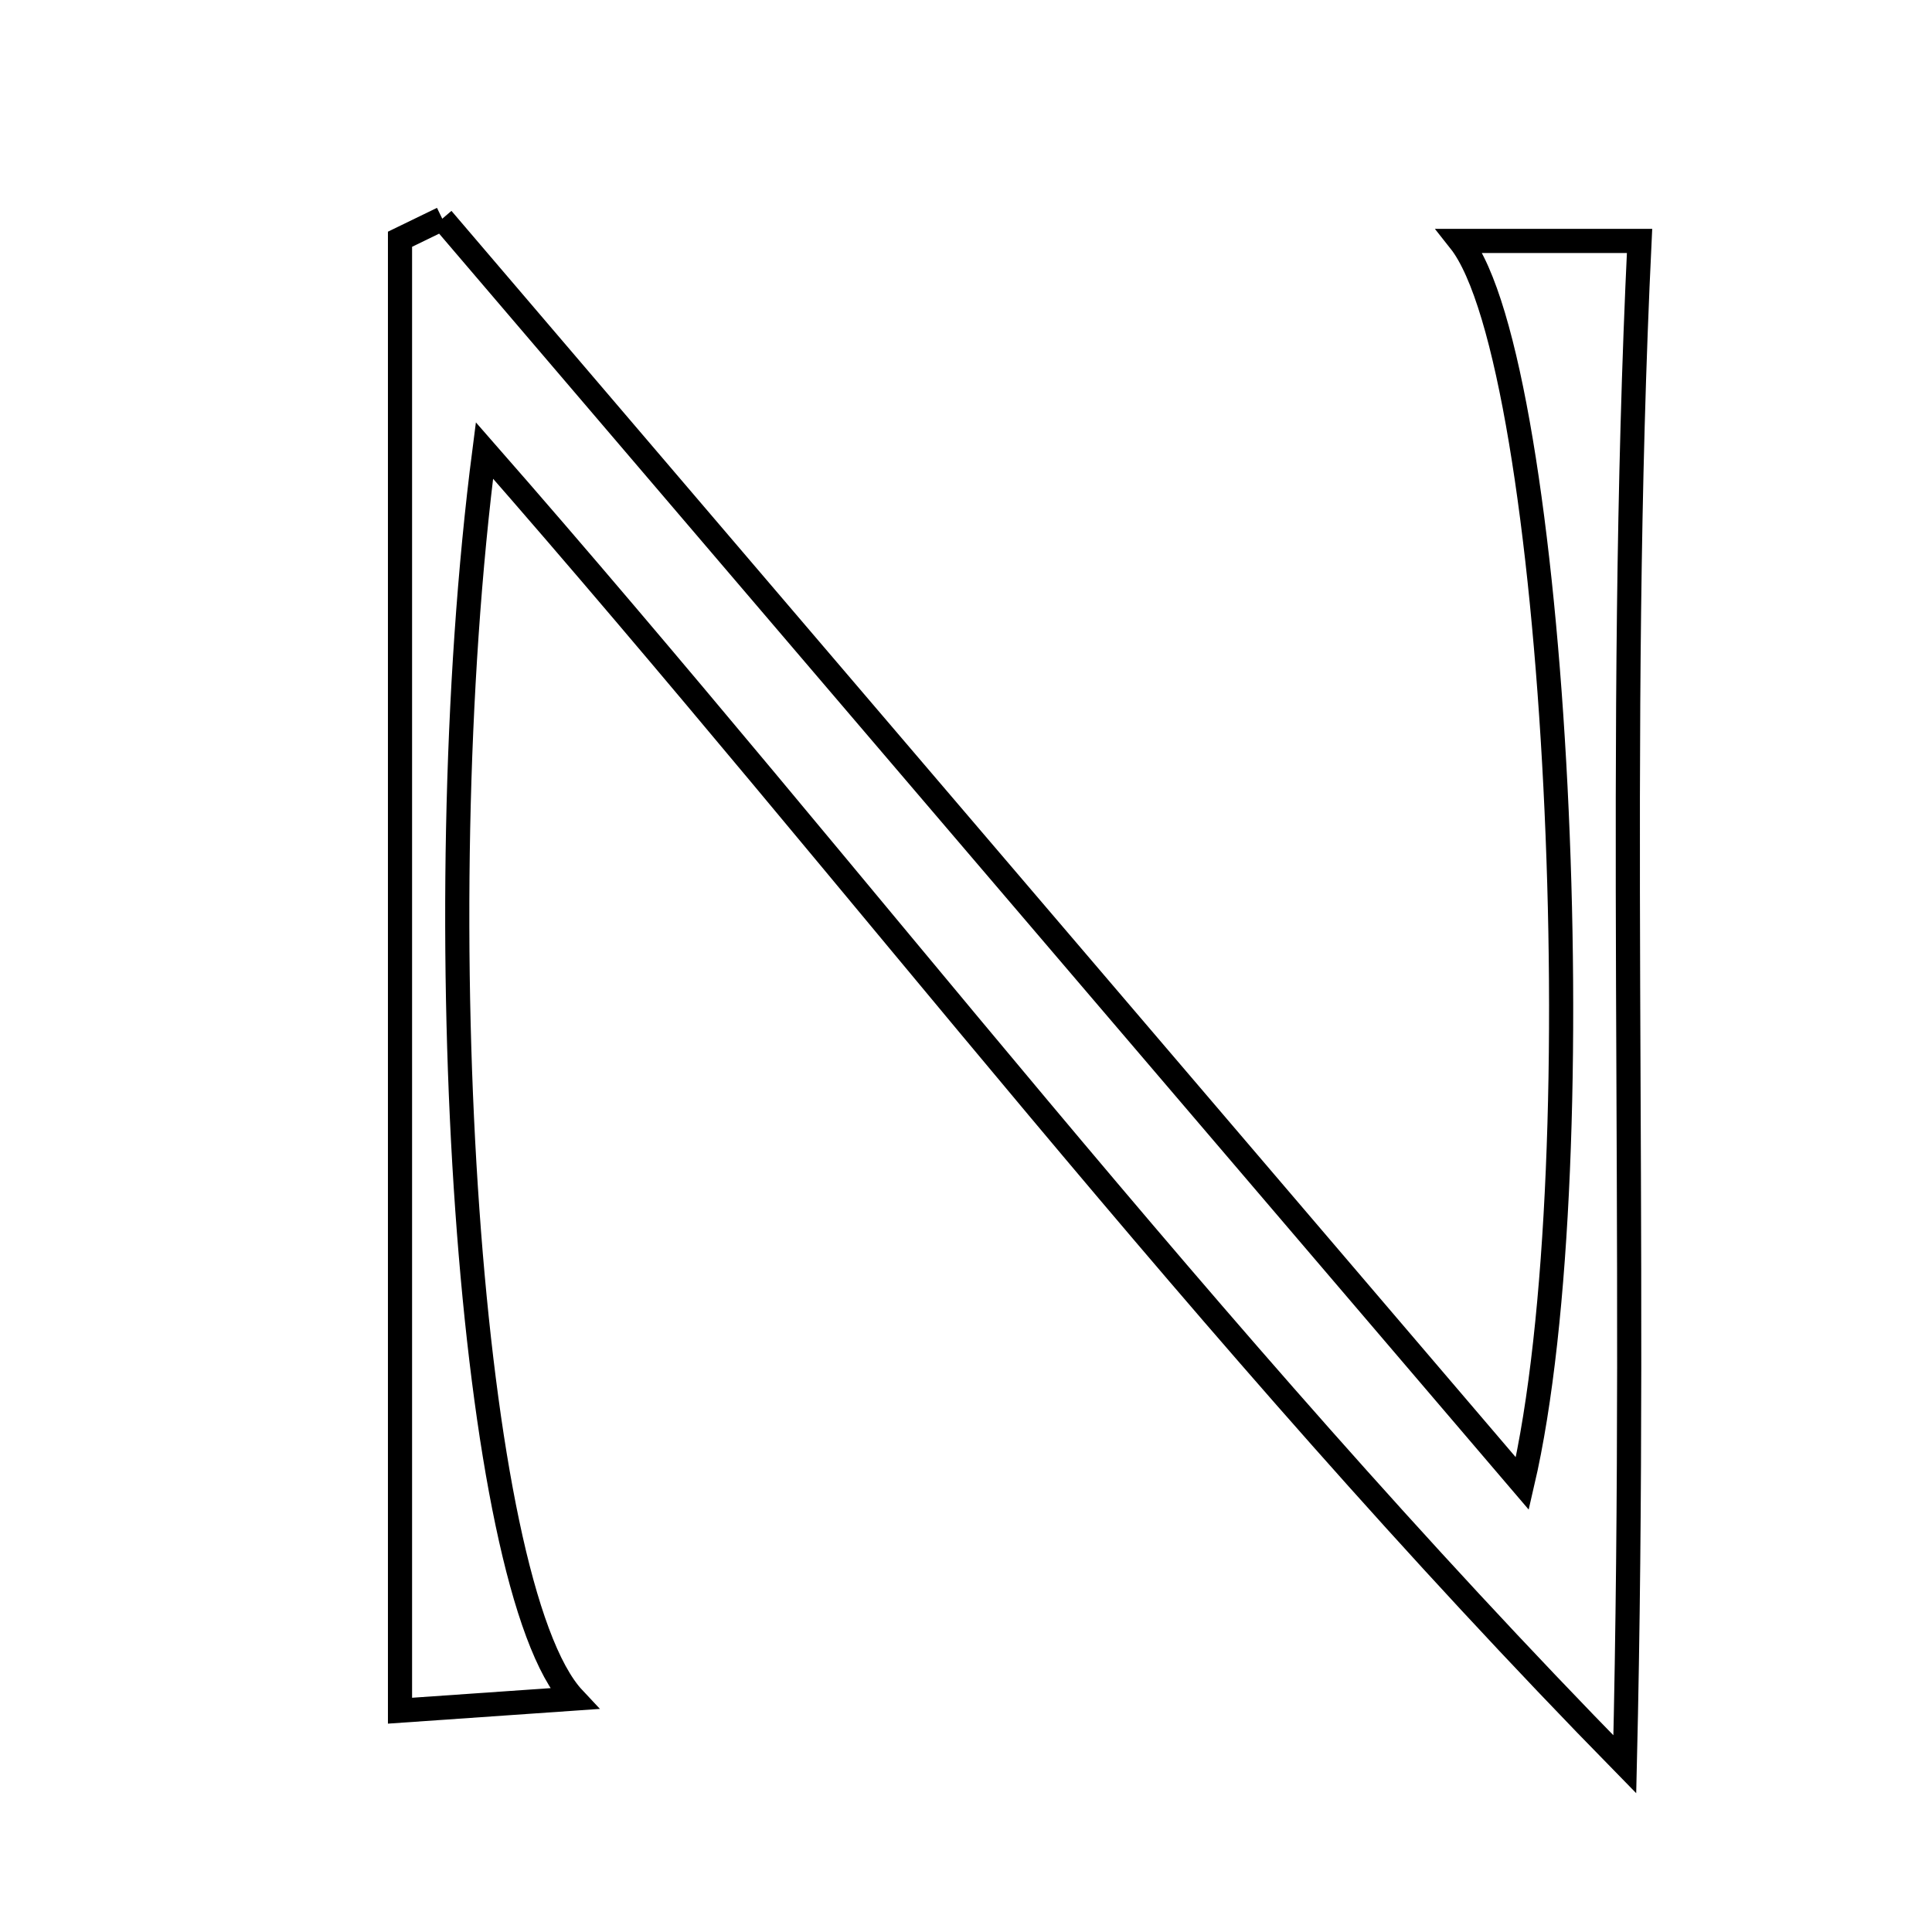 <svg xmlns="http://www.w3.org/2000/svg" viewBox="0.0 0.0 24.0 24.0" height="200px" width="200px"><path fill="none" stroke="black" stroke-width=".3" stroke-opacity="1.0"  filling="0" d="M5.494 2.717 C9.934 7.916 14.373 13.115 18.911 18.429 C19.845 14.419 19.333 4.505 18.135 2.993 C19.054 2.993 19.919 2.993 20.367 2.993 C20.072 9.122 20.344 15.195 20.184 21.917 C14.93 16.556 10.722 10.965 6.018 5.596 C5.262 11.444 5.837 19.728 7.127 21.101 C6.339 21.156 5.637 21.205 4.969 21.251 C4.969 15.089 4.969 9.031 4.969 2.972 C5.144 2.887 5.319 2.802 5.494 2.717"></path></svg>